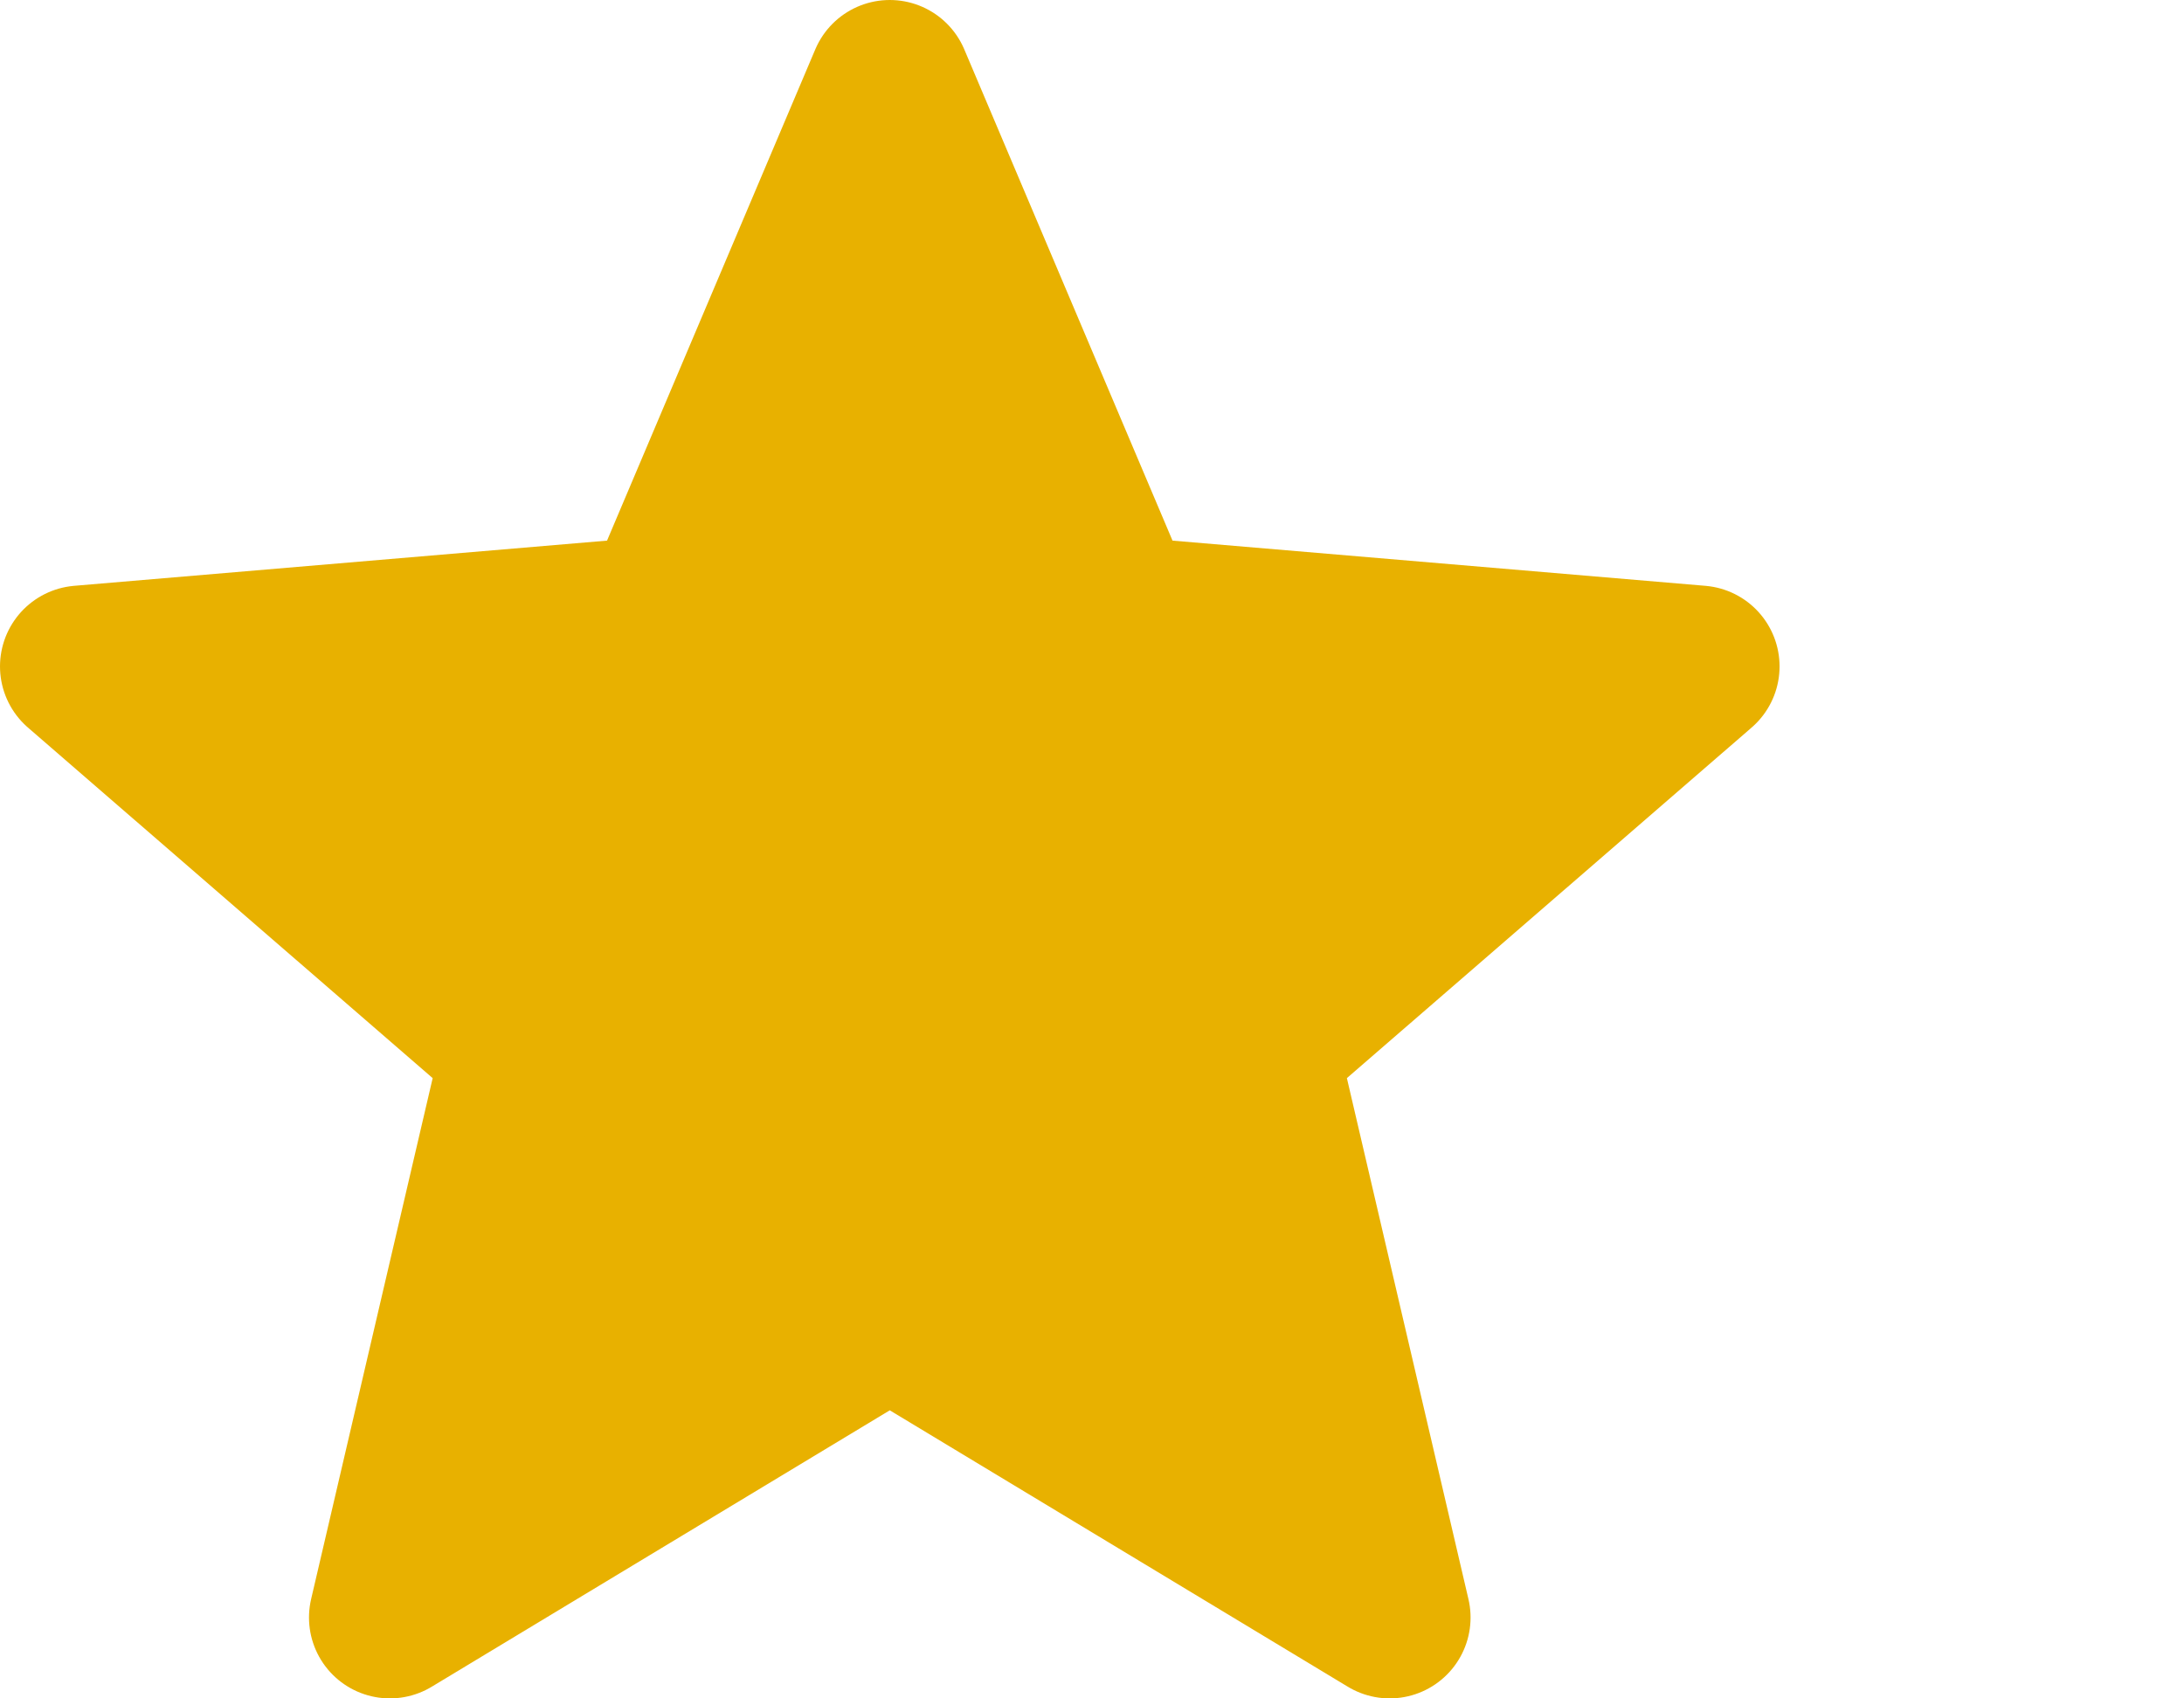 <svg xmlns="http://www.w3.org/2000/svg" width="27" height="21" viewBox="0 0 27 21"><g fill="none" fill-rule="evenodd"><path d="M-1-1h24v24H-1z"/><path fill="#E8B100" fill-rule="nonzero" stroke="#E8B100" stroke-linecap="round" stroke-linejoin="round" stroke-width="2" d="M11 16.27L17.18 20l-1.64-7.03L21 8.24l-7.19-.61L11 1 8.19 7.63 1 8.24l5.46 4.73L4.82 20z"/><path d="M-1-1h24v24H-1z"/></g></svg>